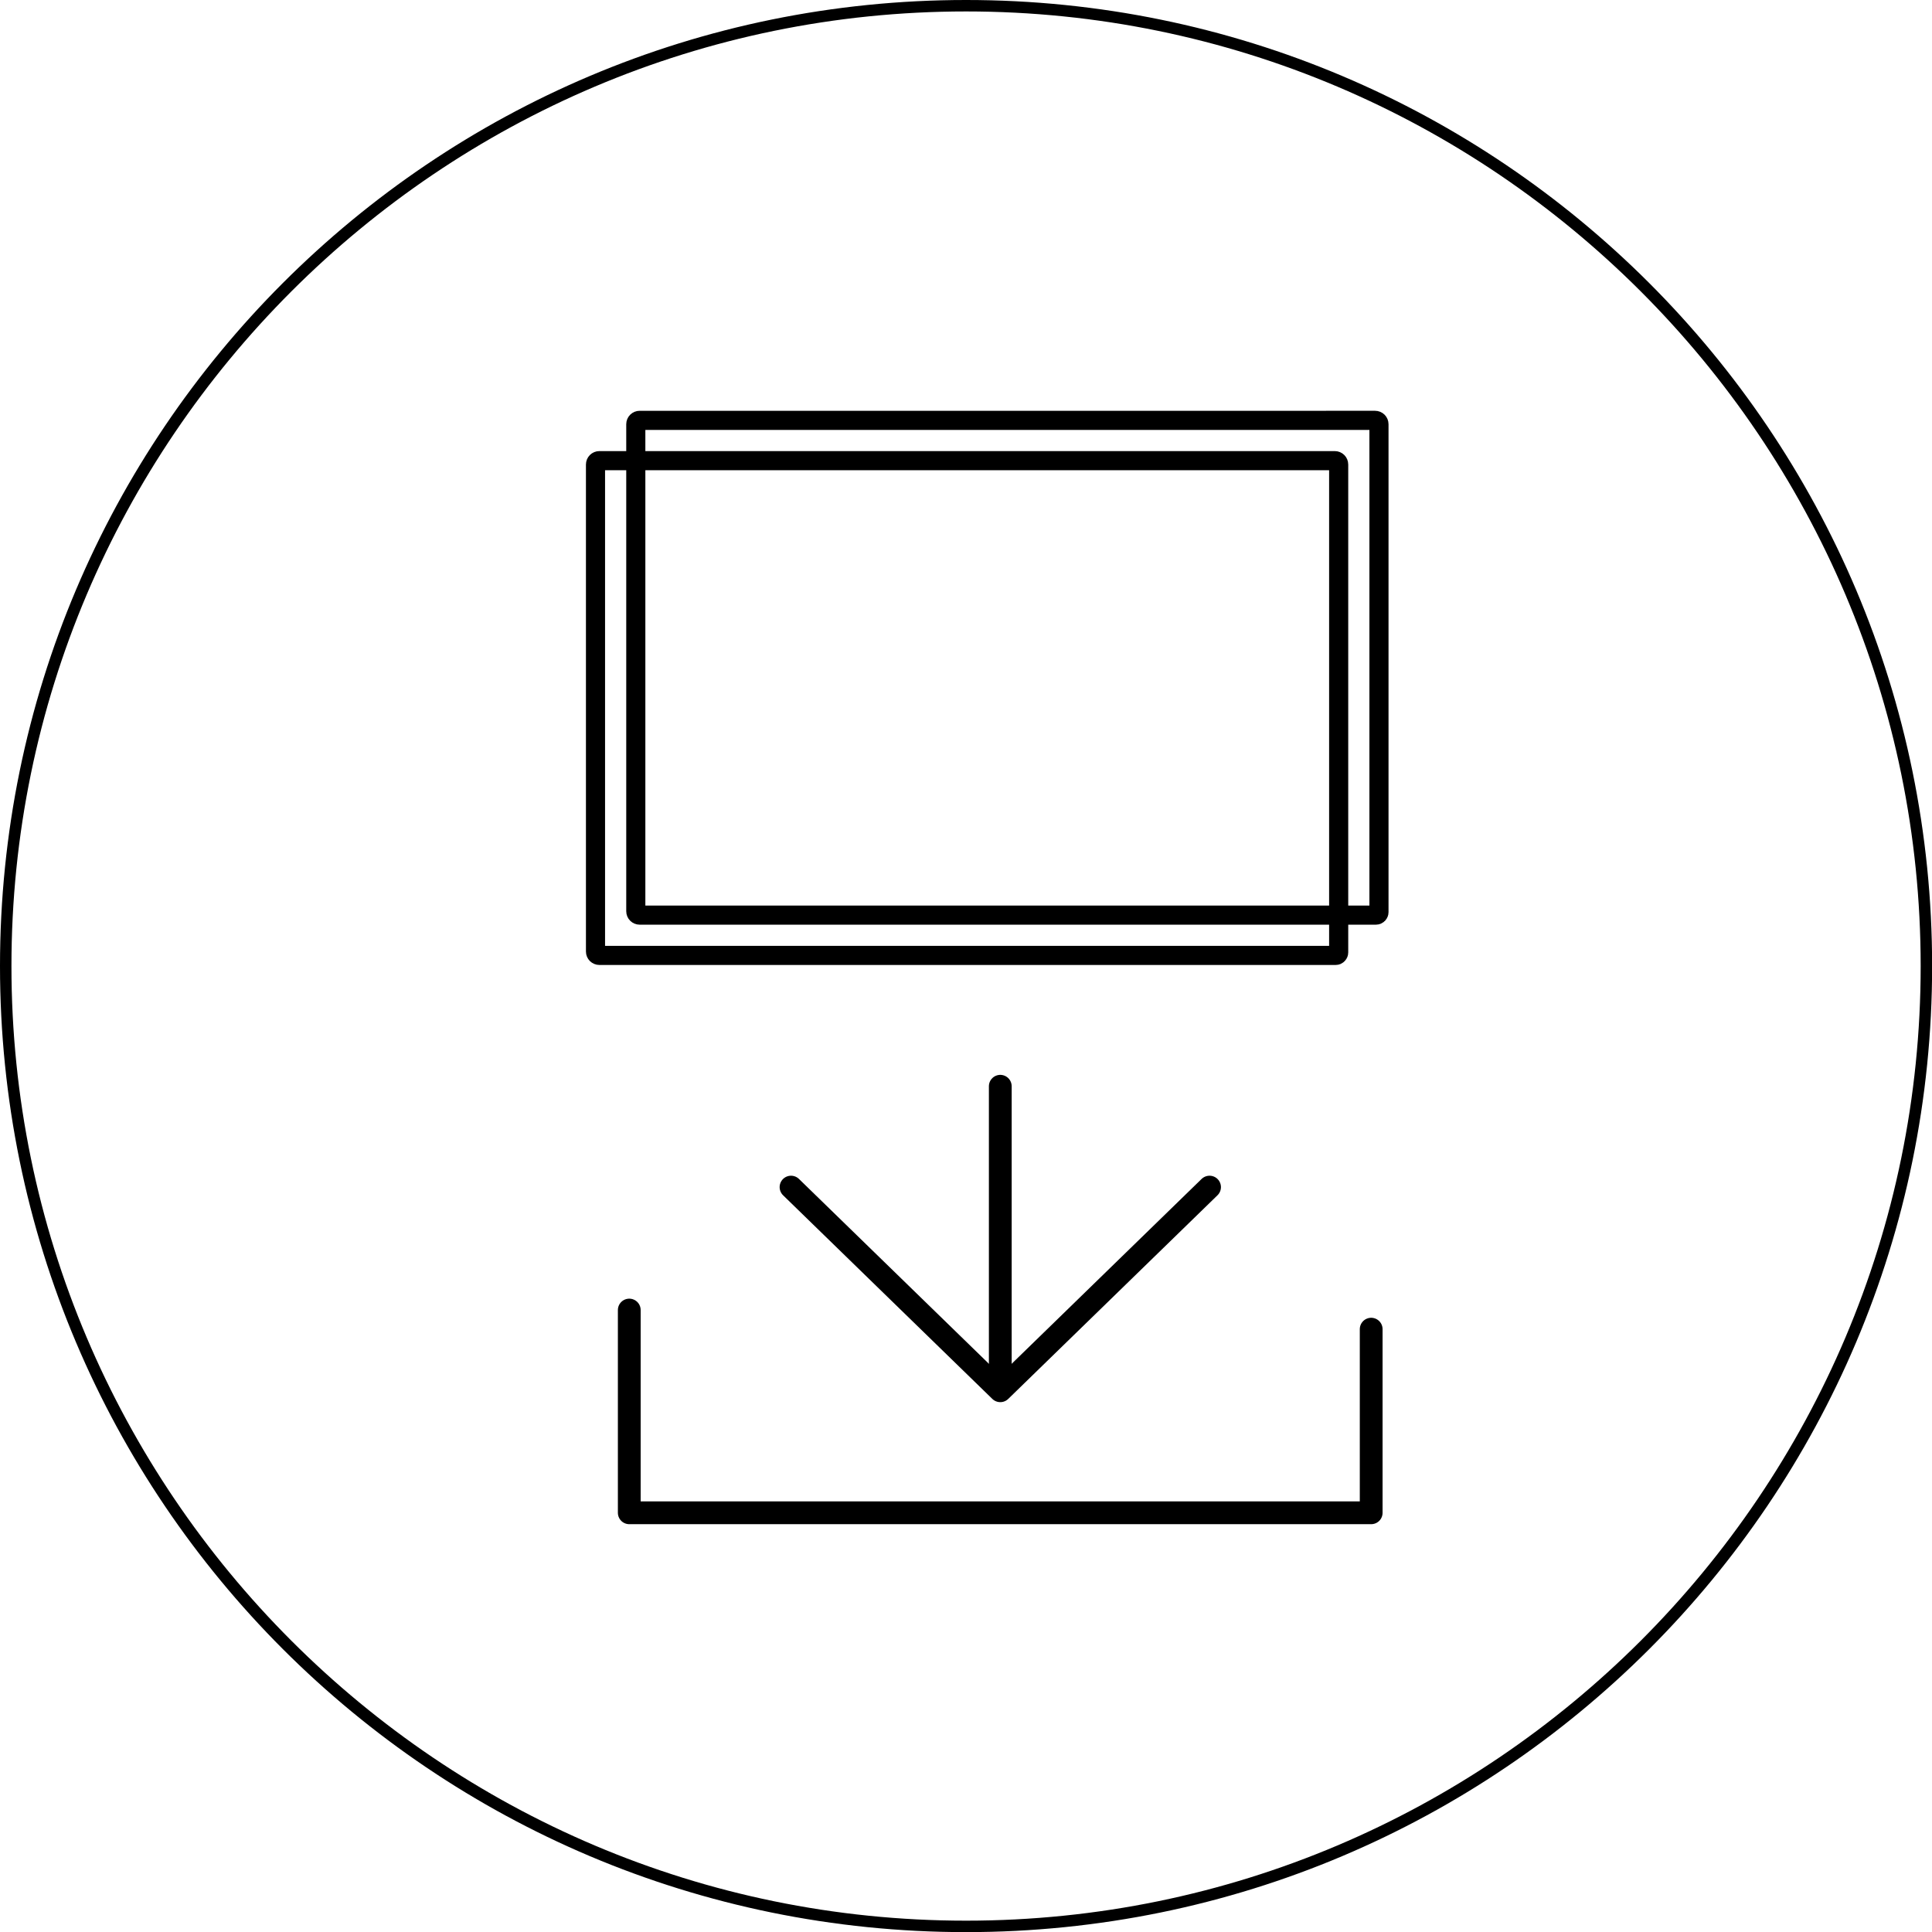 <?xml version="1.0" encoding="UTF-8"?><svg id="_イヤー_2" xmlns="http://www.w3.org/2000/svg" viewBox="0 0 168.77 168.77"><defs><style>.cls-1{stroke-width:1.99px;}.cls-1,.cls-2{fill:none;stroke:#000;stroke-linecap:round;stroke-linejoin:round;}.cls-2{stroke-width:1.67px;}</style></defs><g id="font"><path d="M84.39,1c45.98,0,83.39,37.41,83.39,83.39s-37.41,83.39-83.39,83.39S1,130.36,1,84.39,38.41,1,84.39,1m0-1C37.78,0,0,37.78,0,84.39s37.78,84.39,84.39,84.39,84.39-37.78,84.39-84.39S130.99,0,84.39,0h0Z"/><path class="cls-2" d="M52.36,83.46c-.19,0-.34-.15-.34-.34V40.58c0-.19,.15-.34,.34-.34H116.6c.19,0,.34,.15,.34,.34v42.62c0,.14-.11,.26-.26,.26H52.36Z"/><path class="cls-2" d="M55.88,79.94c-.19,0-.34-.15-.34-.34V37.06c0-.19,.15-.34,.34-.34H120.12c.19,0,.34,.15,.34,.34v42.62c0,.14-.11,.26-.26,.26H55.88Z"/><polyline class="cls-1" points="54.97 114.44 54.97 132.15 119.78 132.15 119.78 116.11"/><polyline class="cls-1" points="105.66 103.7 87.38 121.49 69.1 103.7"/><line class="cls-1" x1="87.38" y1="94.89" x2="87.38" y2="119.84"/></g></svg>